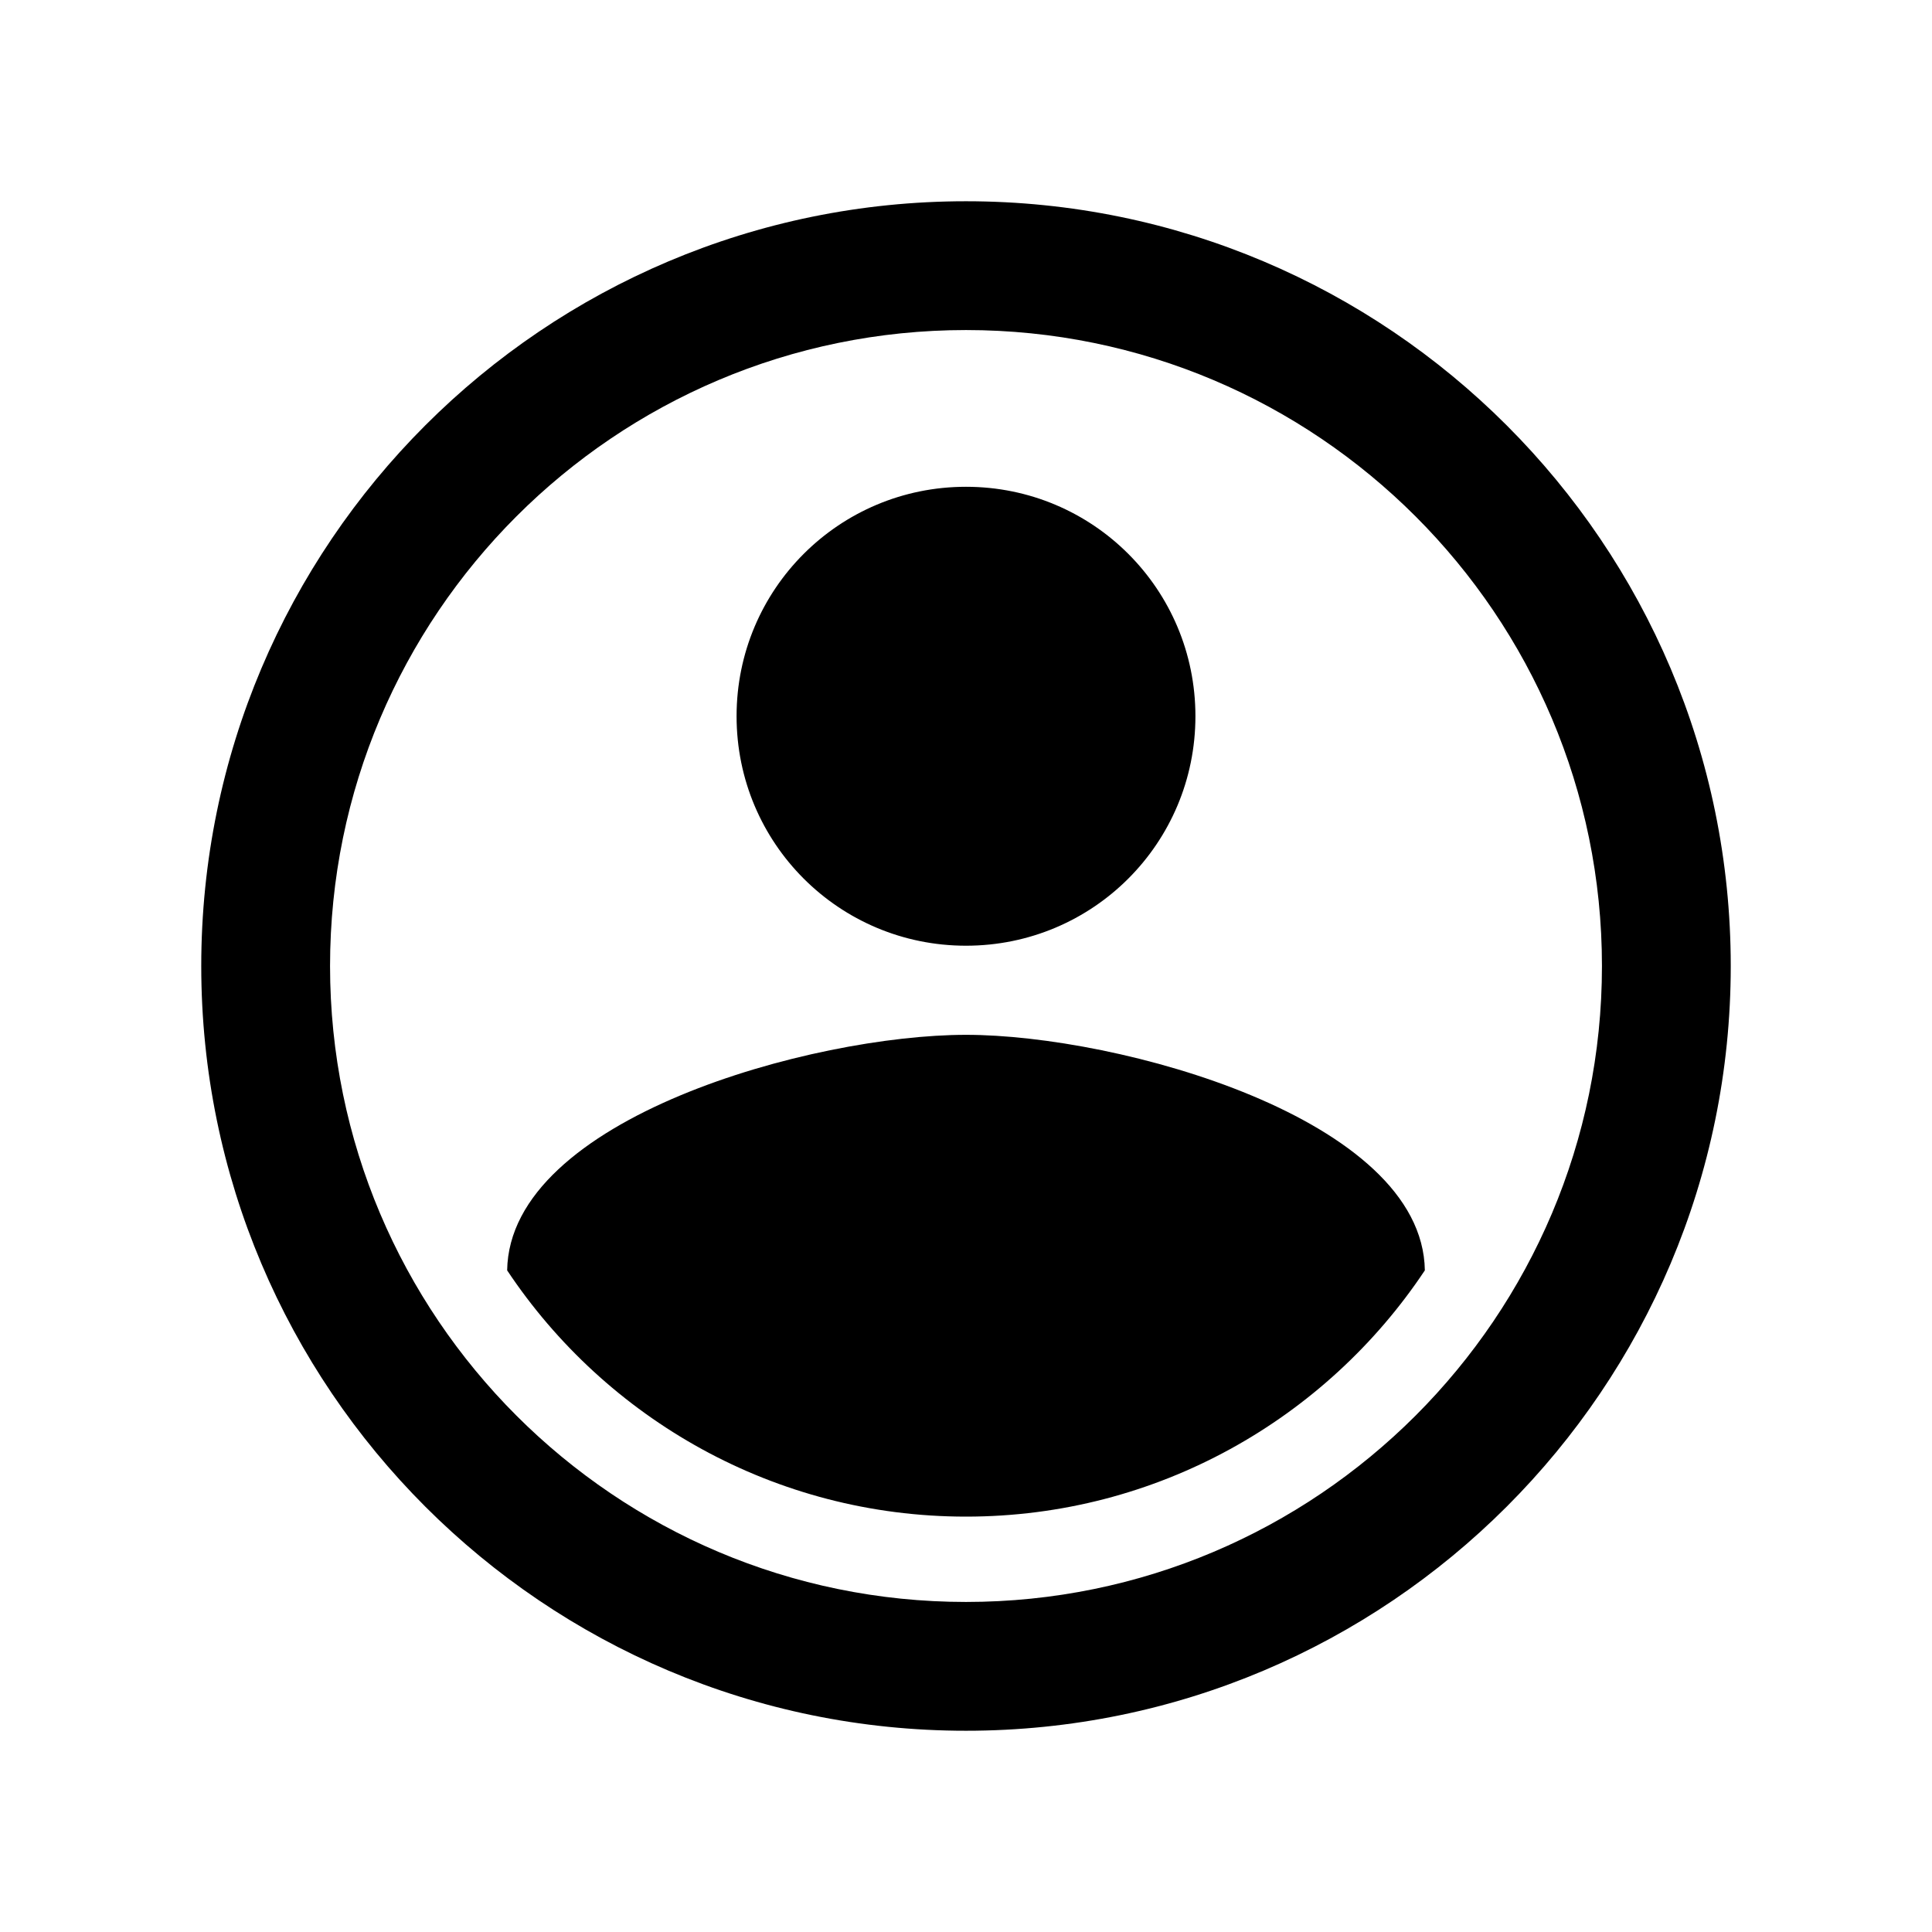 <svg width="24" height="24" viewBox="0 0 24 24" fill="none" xmlns="http://www.w3.org/2000/svg">
<path fill-rule="evenodd" clip-rule="evenodd" d="M4.1 12C4.1 7.64 7.64 4.1 12 4.1C16.36 4.1 19.9 7.64 19.9 12C19.9 16.36 16.36 19.9 12 19.9C7.64 19.9 4.1 16.36 4.1 12ZM12 2.5C6.756 2.5 2.5 6.756 2.5 12C2.5 17.244 6.756 21.5 12 21.5C17.244 21.5 21.5 17.244 21.5 12C21.5 6.756 17.244 2.5 12 2.5ZM12 6.047C13.577 6.047 14.85 7.32 14.85 8.897C14.85 10.475 13.577 11.748 12 11.748C10.423 11.748 9.15 10.475 9.15 8.897C9.15 7.32 10.423 6.047 12 6.047ZM12 18.84C9.625 18.84 7.526 17.624 6.3 15.781C6.329 13.89 10.1 12.855 12 12.855C13.89 12.855 17.672 13.89 17.7 15.781C16.474 17.624 14.375 18.84 12 18.84Z" fill="#000"/>
</svg>
